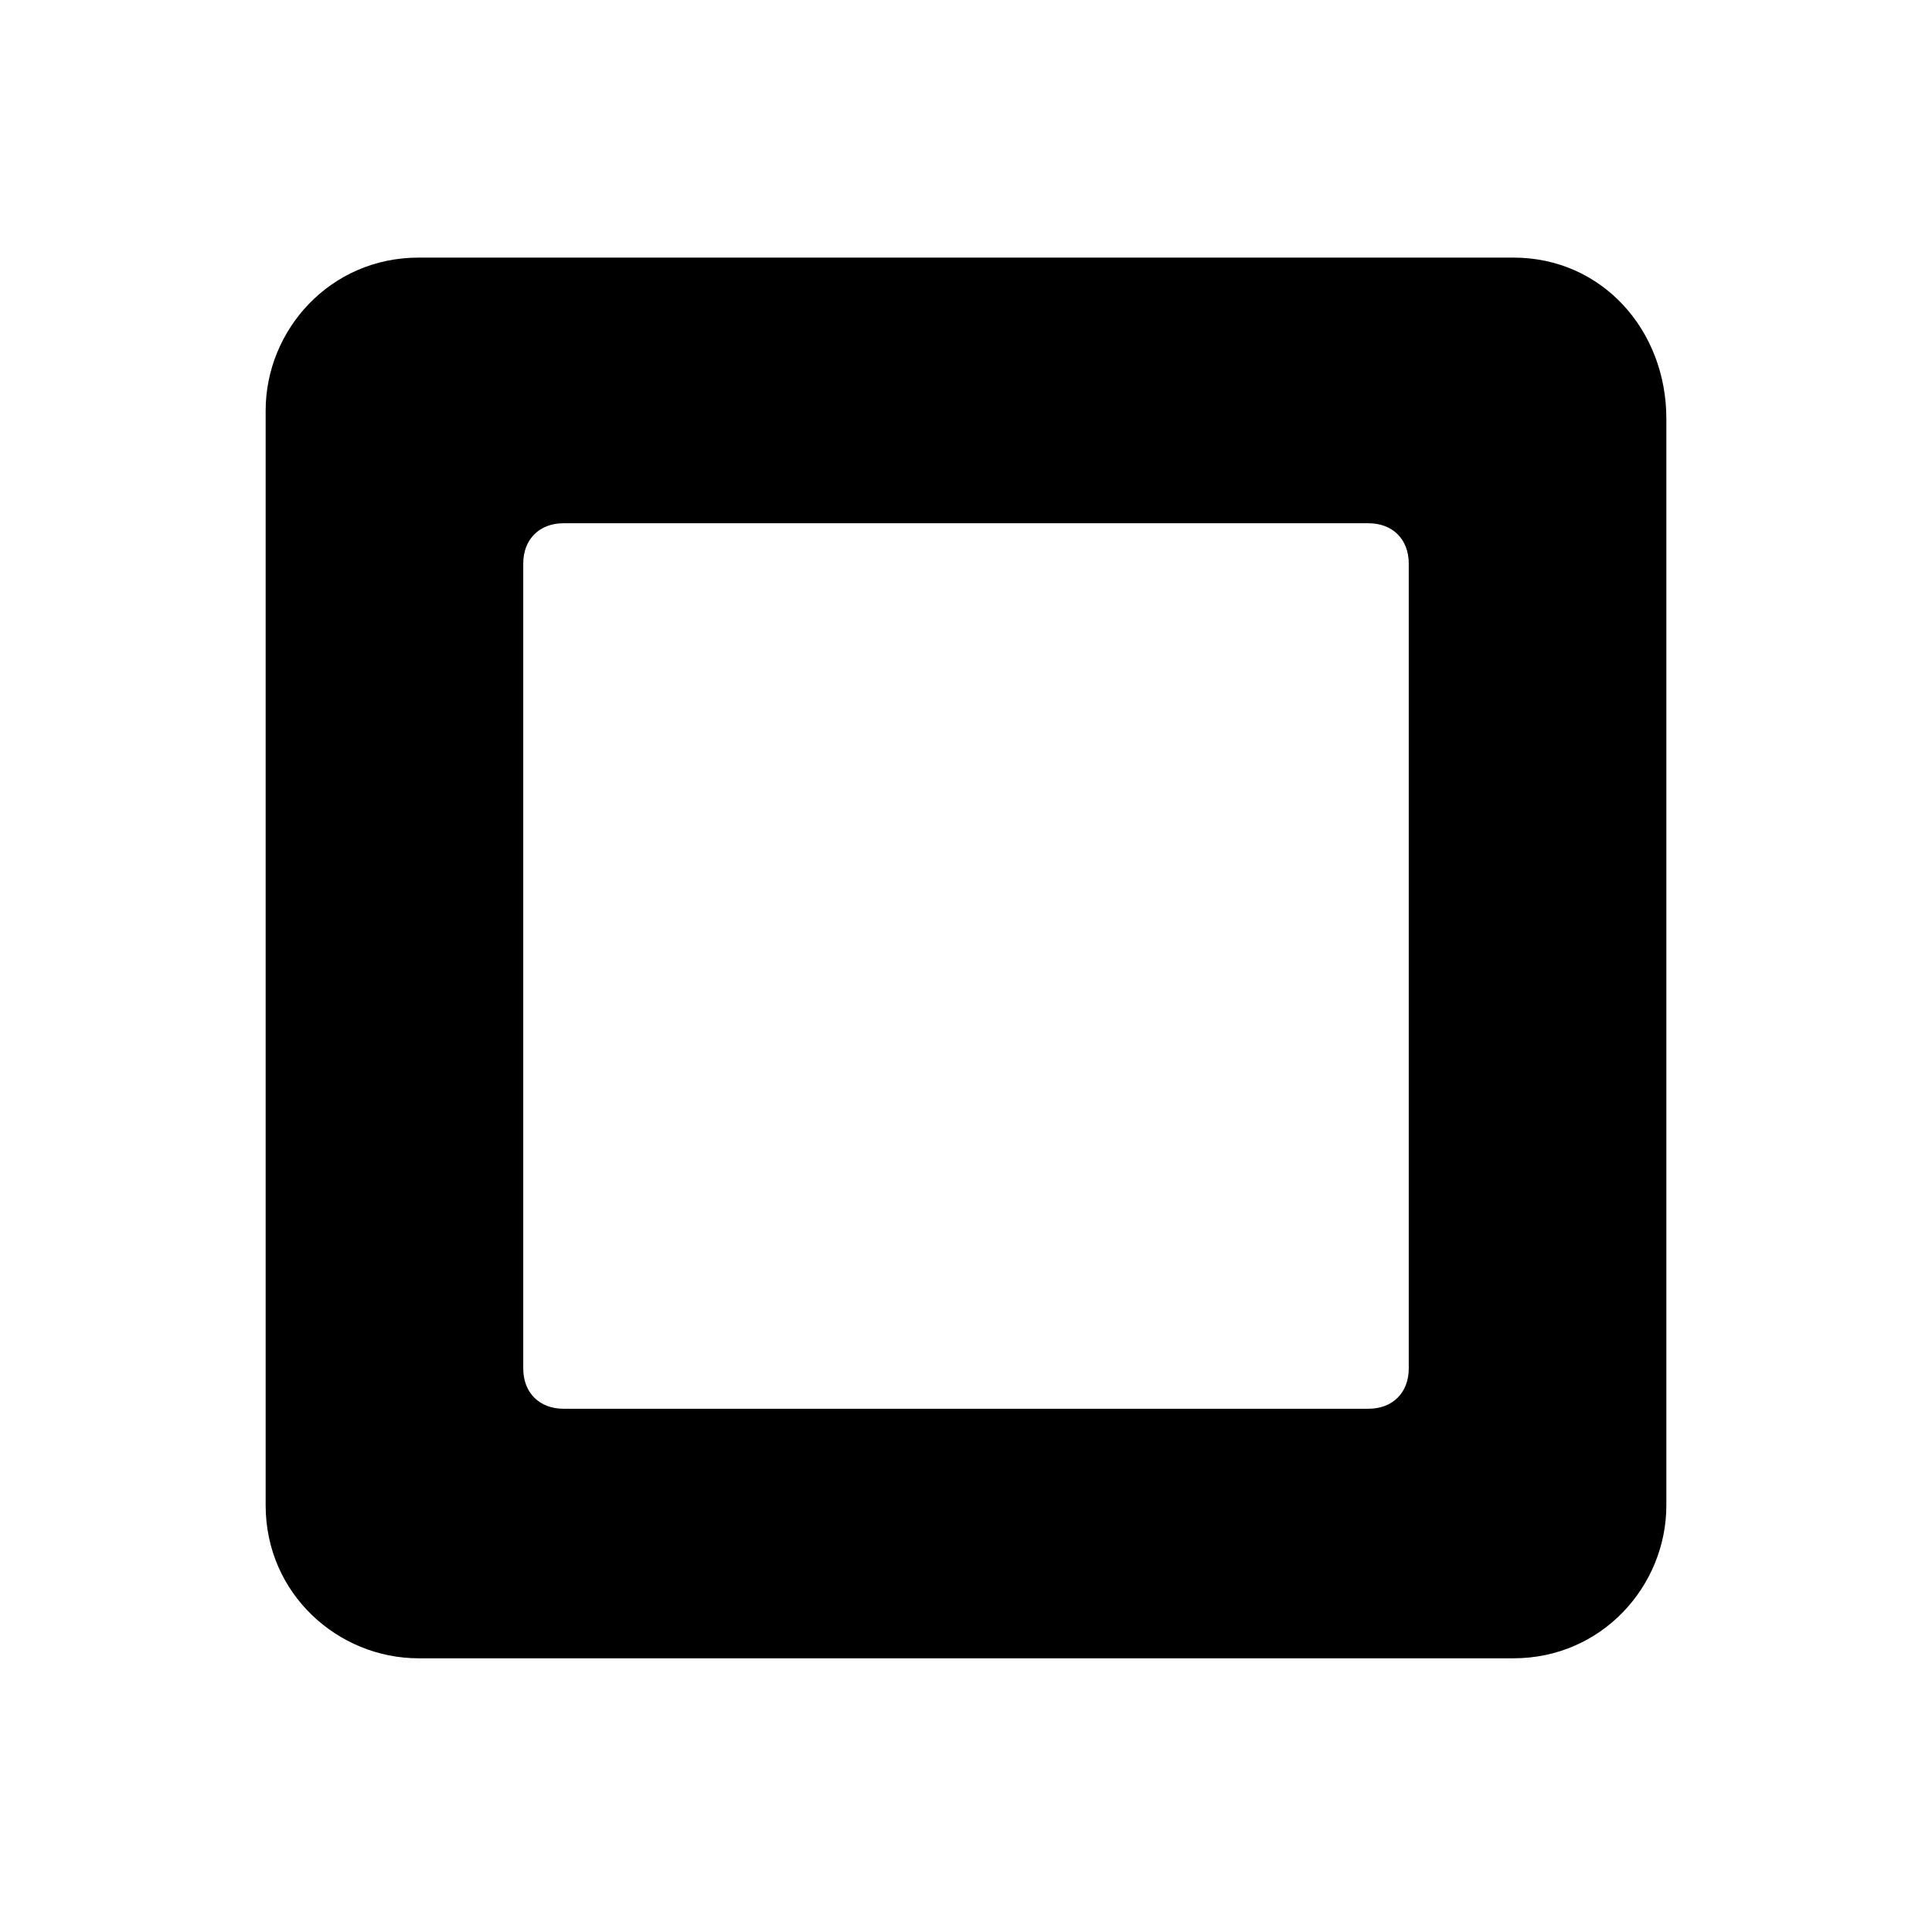 <?xml version="1.0" encoding="utf-8"?>
<!-- Generator: Adobe Illustrator 17.1.0, SVG Export Plug-In . SVG Version: 6.00 Build 0)  -->
<!DOCTYPE svg PUBLIC "-//W3C//DTD SVG 1.1//EN" "http://www.w3.org/Graphics/SVG/1.1/DTD/svg11.dtd">
<svg version="1.1" xmlns="http://www.w3.org/2000/svg" xmlns:xlink="http://www.w3.org/1999/xlink" x="0px" y="0px"
	 viewBox="0 0 24 24" enable-background="new 0 0 24 24" xml:space="preserve">
<g id="Layer_3" display="none">
</g>
<g id="Layer_4">
</g>
<g id="Layer_1">
	<rect fill="#FFFFFF" width="24" height="24"/>
	<path d="M18.8,3.2H5.2c-1.1,0-1.9,0.9-1.9,1.9v13.6c0,1.1,0.9,1.9,1.9,1.9h13.6c1.1,0,1.9-0.9,1.9-1.9V5.2
		C20.7,4.1,19.9,3.2,18.8,3.2z M17.5,17c0,0.3-0.2,0.5-0.5,0.5H7c-0.3,0-0.5-0.2-0.5-0.5V7c0-0.3,0.2-0.5,0.5-0.5h10
		c0.3,0,0.5,0.2,0.5,0.5V17z"/>
</g>
<g id="Layer_5">
</g>
<g id="Layer_2">
</g>
</svg>
